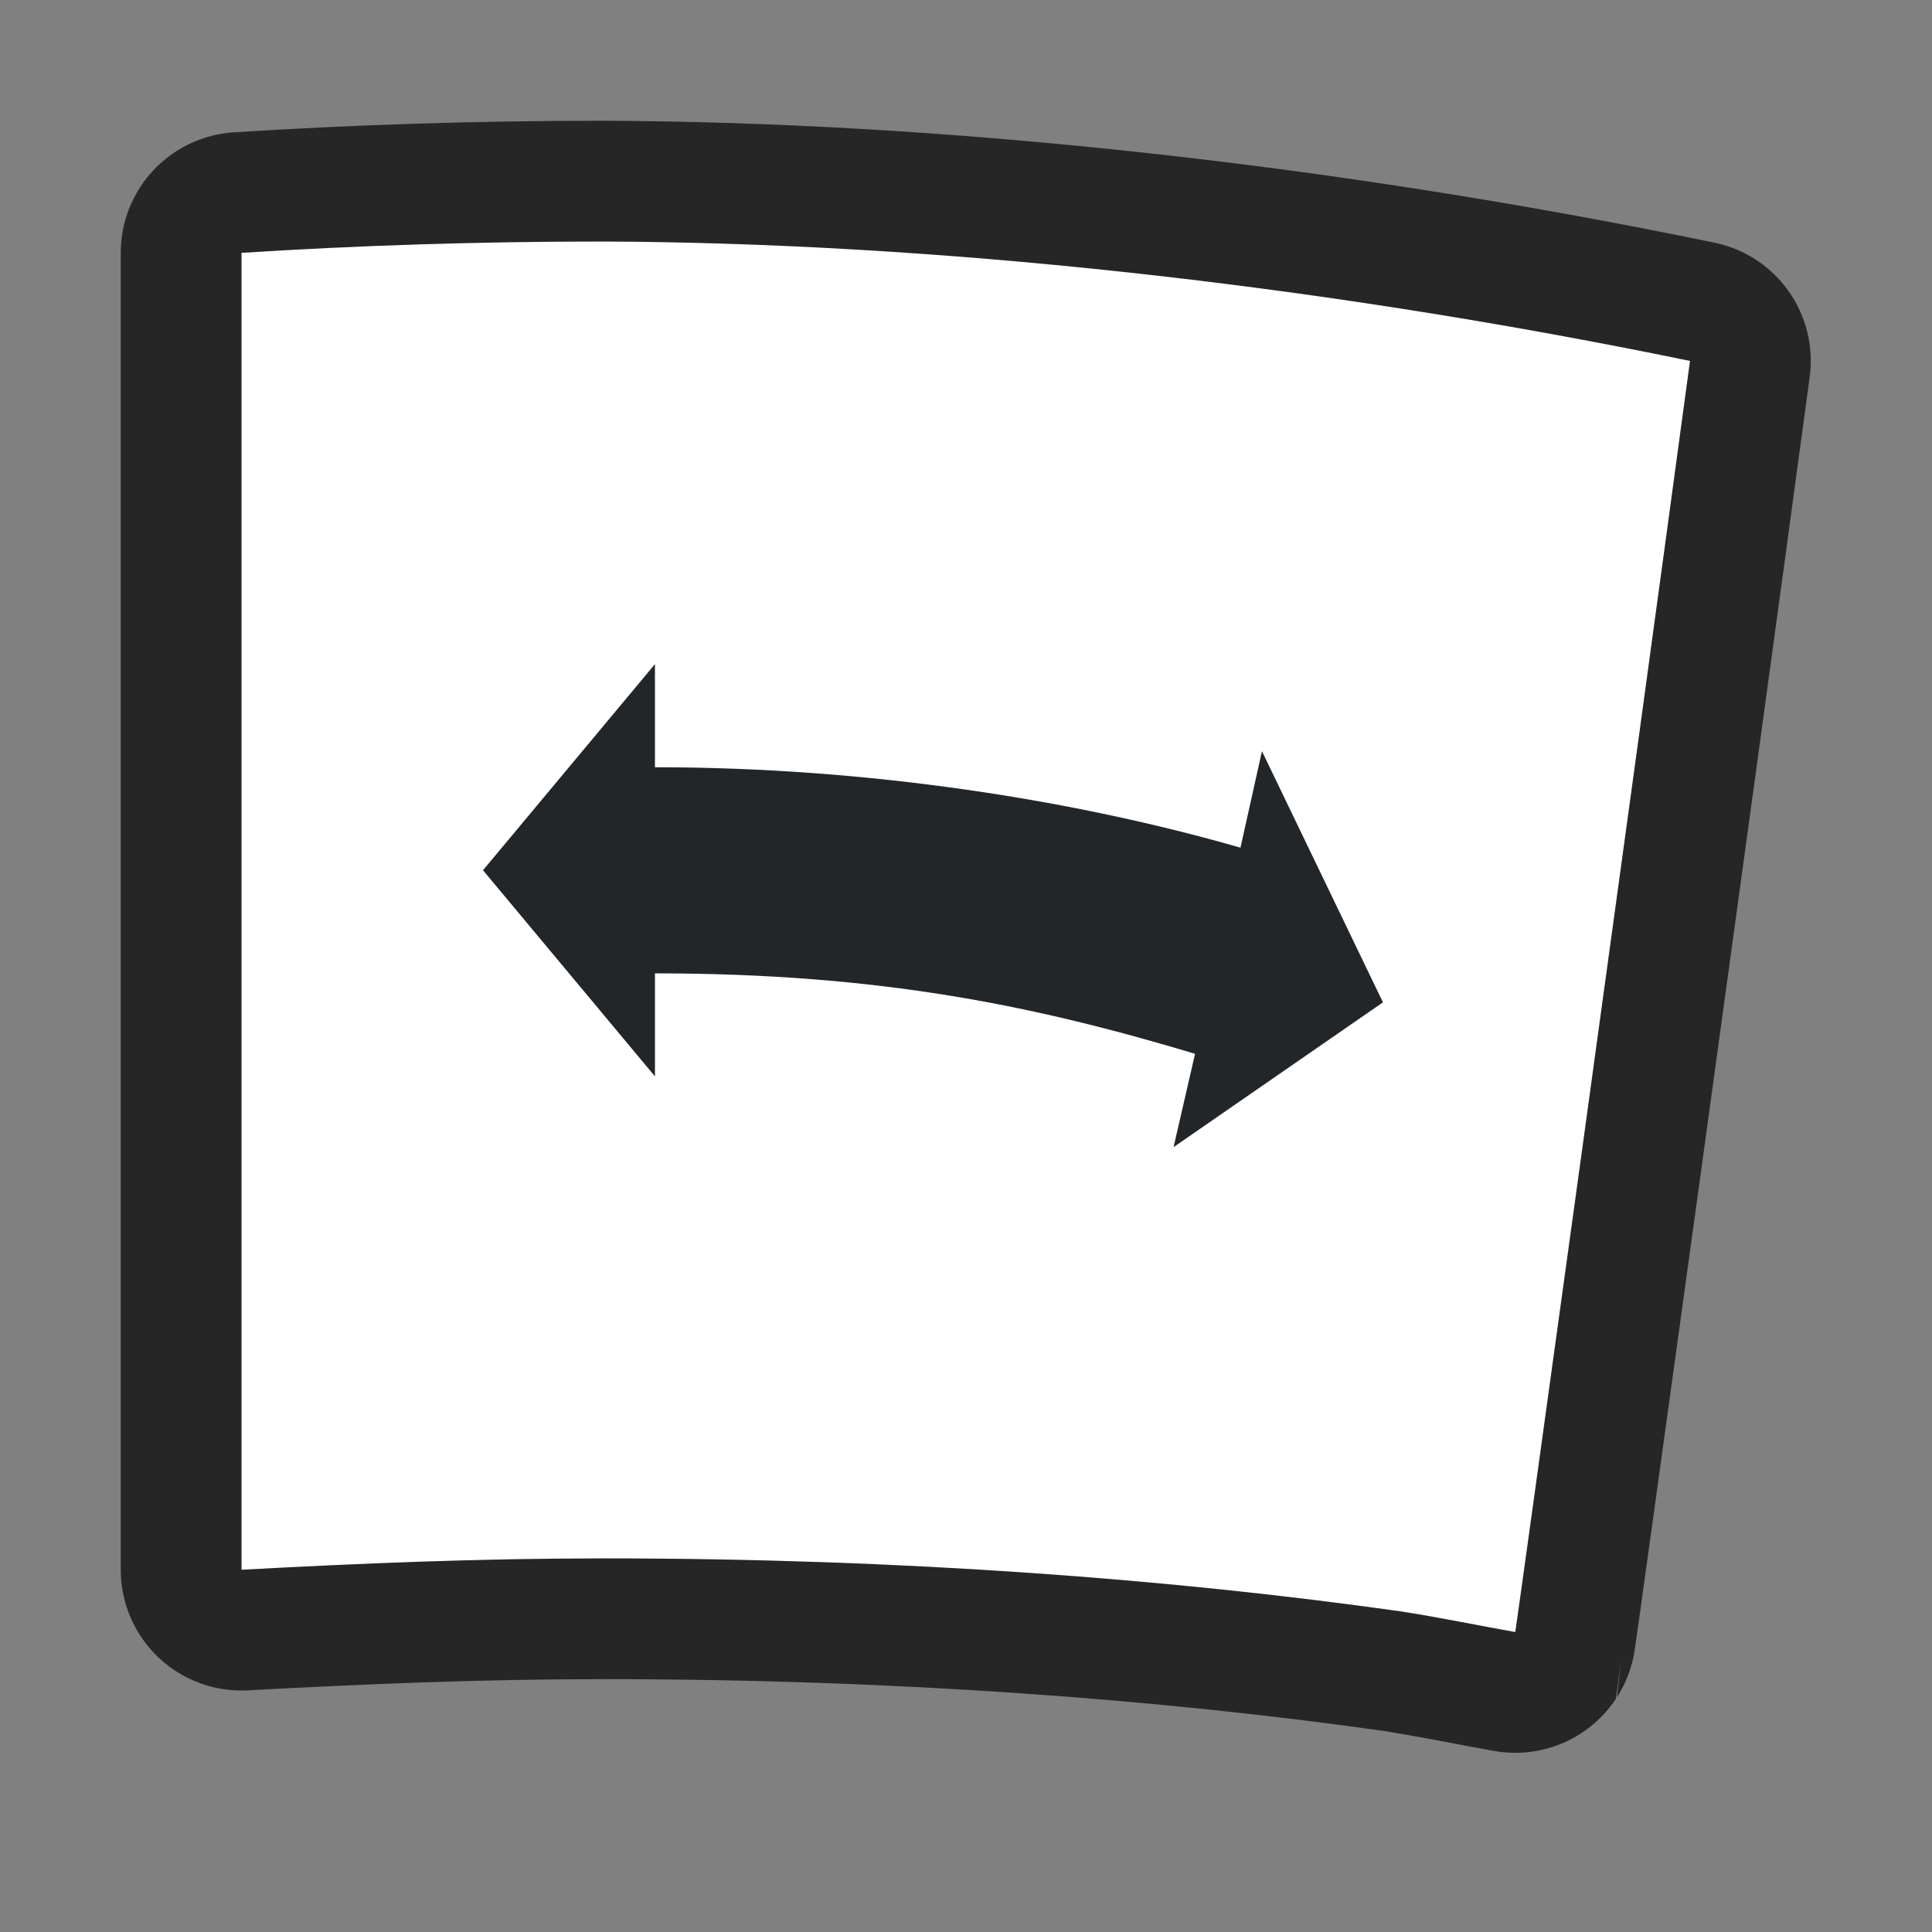 <?xml version="1.0" encoding="UTF-8" standalone="no"?>
<svg
   xmlns:dc="http://purl.org/dc/elements/1.1/"
   xmlns:cc="http://creativecommons.org/ns#"
   xmlns:rdf="http://www.w3.org/1999/02/22-rdf-syntax-ns#"
   xmlns:svg="http://www.w3.org/2000/svg"
   xmlns="http://www.w3.org/2000/svg"
   xmlns:sodipodi="http://sodipodi.sourceforge.net/DTD/sodipodi-0.dtd"
   xmlns:inkscape="http://www.inkscape.org/namespaces/inkscape"
   viewBox="0 0 16 16"
   version="1.1"
   id="svg4"
   sodipodi:docname="sc_crookrotate.svg"
   inkscape:export-filename="/home/jupiter007/Libreoffice yaru theme fullcolor/build/cmd/sc_crookrotate.png"
   inkscape:export-xdpi="96"
   inkscape:export-ydpi="96"
   inkscape:version="0.92.5 (2060ec1f9f, 2020-04-08)"><rect x="0" y="0" width="16" height="16" fill="#808080" stroke="none"/>
<defs
   id="defs8" />
<sodipodi:namedview
   pagecolor="#ffffff"
   bordercolor="#666666"
   borderopacity="1"
   objecttolerance="10"
   gridtolerance="10"
   guidetolerance="10"
   inkscape:pageopacity="0"
   inkscape:pageshadow="2"
   inkscape:window-width="1920"
   inkscape:window-height="1011"
   id="namedview6"
   showgrid="true"
   inkscape:zoom="29.5"
   inkscape:cx="4.5730917"
   inkscape:cy="8.2263825"
   inkscape:window-x="1920"
   inkscape:window-y="32"
   inkscape:window-maximized="1"
   inkscape:current-layer="svg4">
  <inkscape:grid
     type="xygrid"
     id="grid836" />
</sodipodi:namedview>
/&gt;<path
   style="fill:#000000;stroke:#000000;opacity:0.7;stroke-width:2;stroke-miterlimit:4;stroke-dasharray:none;stroke-linejoin:round"
   id="path823"
   d="M 5,2 C 3.965,2 2.966,2.032 2,2.094 V 2.188 3.094 12 12.438 13 c 0.968,-0.052 1.953,-0.094 3,-0.094 2.474,0 4.71,0.172 6.594,0.438 0.309,0.047 0.661,0.12 0.955,0.172 0.004,-0.006 0.977,-7.045 1.447,-10.527 C 10.807,2.331 7.669,2.011 5,2 Z" />
<path
   d="M 5,2 C 3.965,2 2.966,2.032 2,2.094 V 2.188 3.094 12 12.438 13 c 0.968,-0.052 1.953,-0.094 3,-0.094 2.474,0 4.71,0.172 6.594,0.438 0.309,0.047 0.661,0.12 0.955,0.172 0.004,-0.006 0.977,-7.045 1.447,-10.527 C 10.807,2.331 7.669,2.011 5,2 Z"
   id="path821"
   style="fill:#ffffff" />
<path
   d="M 5.424,5.5 4,7.207 5.424,8.914 V 8.061 c 1.861,0 3.146,0.268 4.473,0.666 L 9.719,9.5 11.453,8.301 10.451,6.221 10.273,7.02 C 8.899,6.625 7.191,6.354 5.424,6.354 Z"
   id="path2"
   style="fill:#232629;fill-opacity:1" />
</svg>
